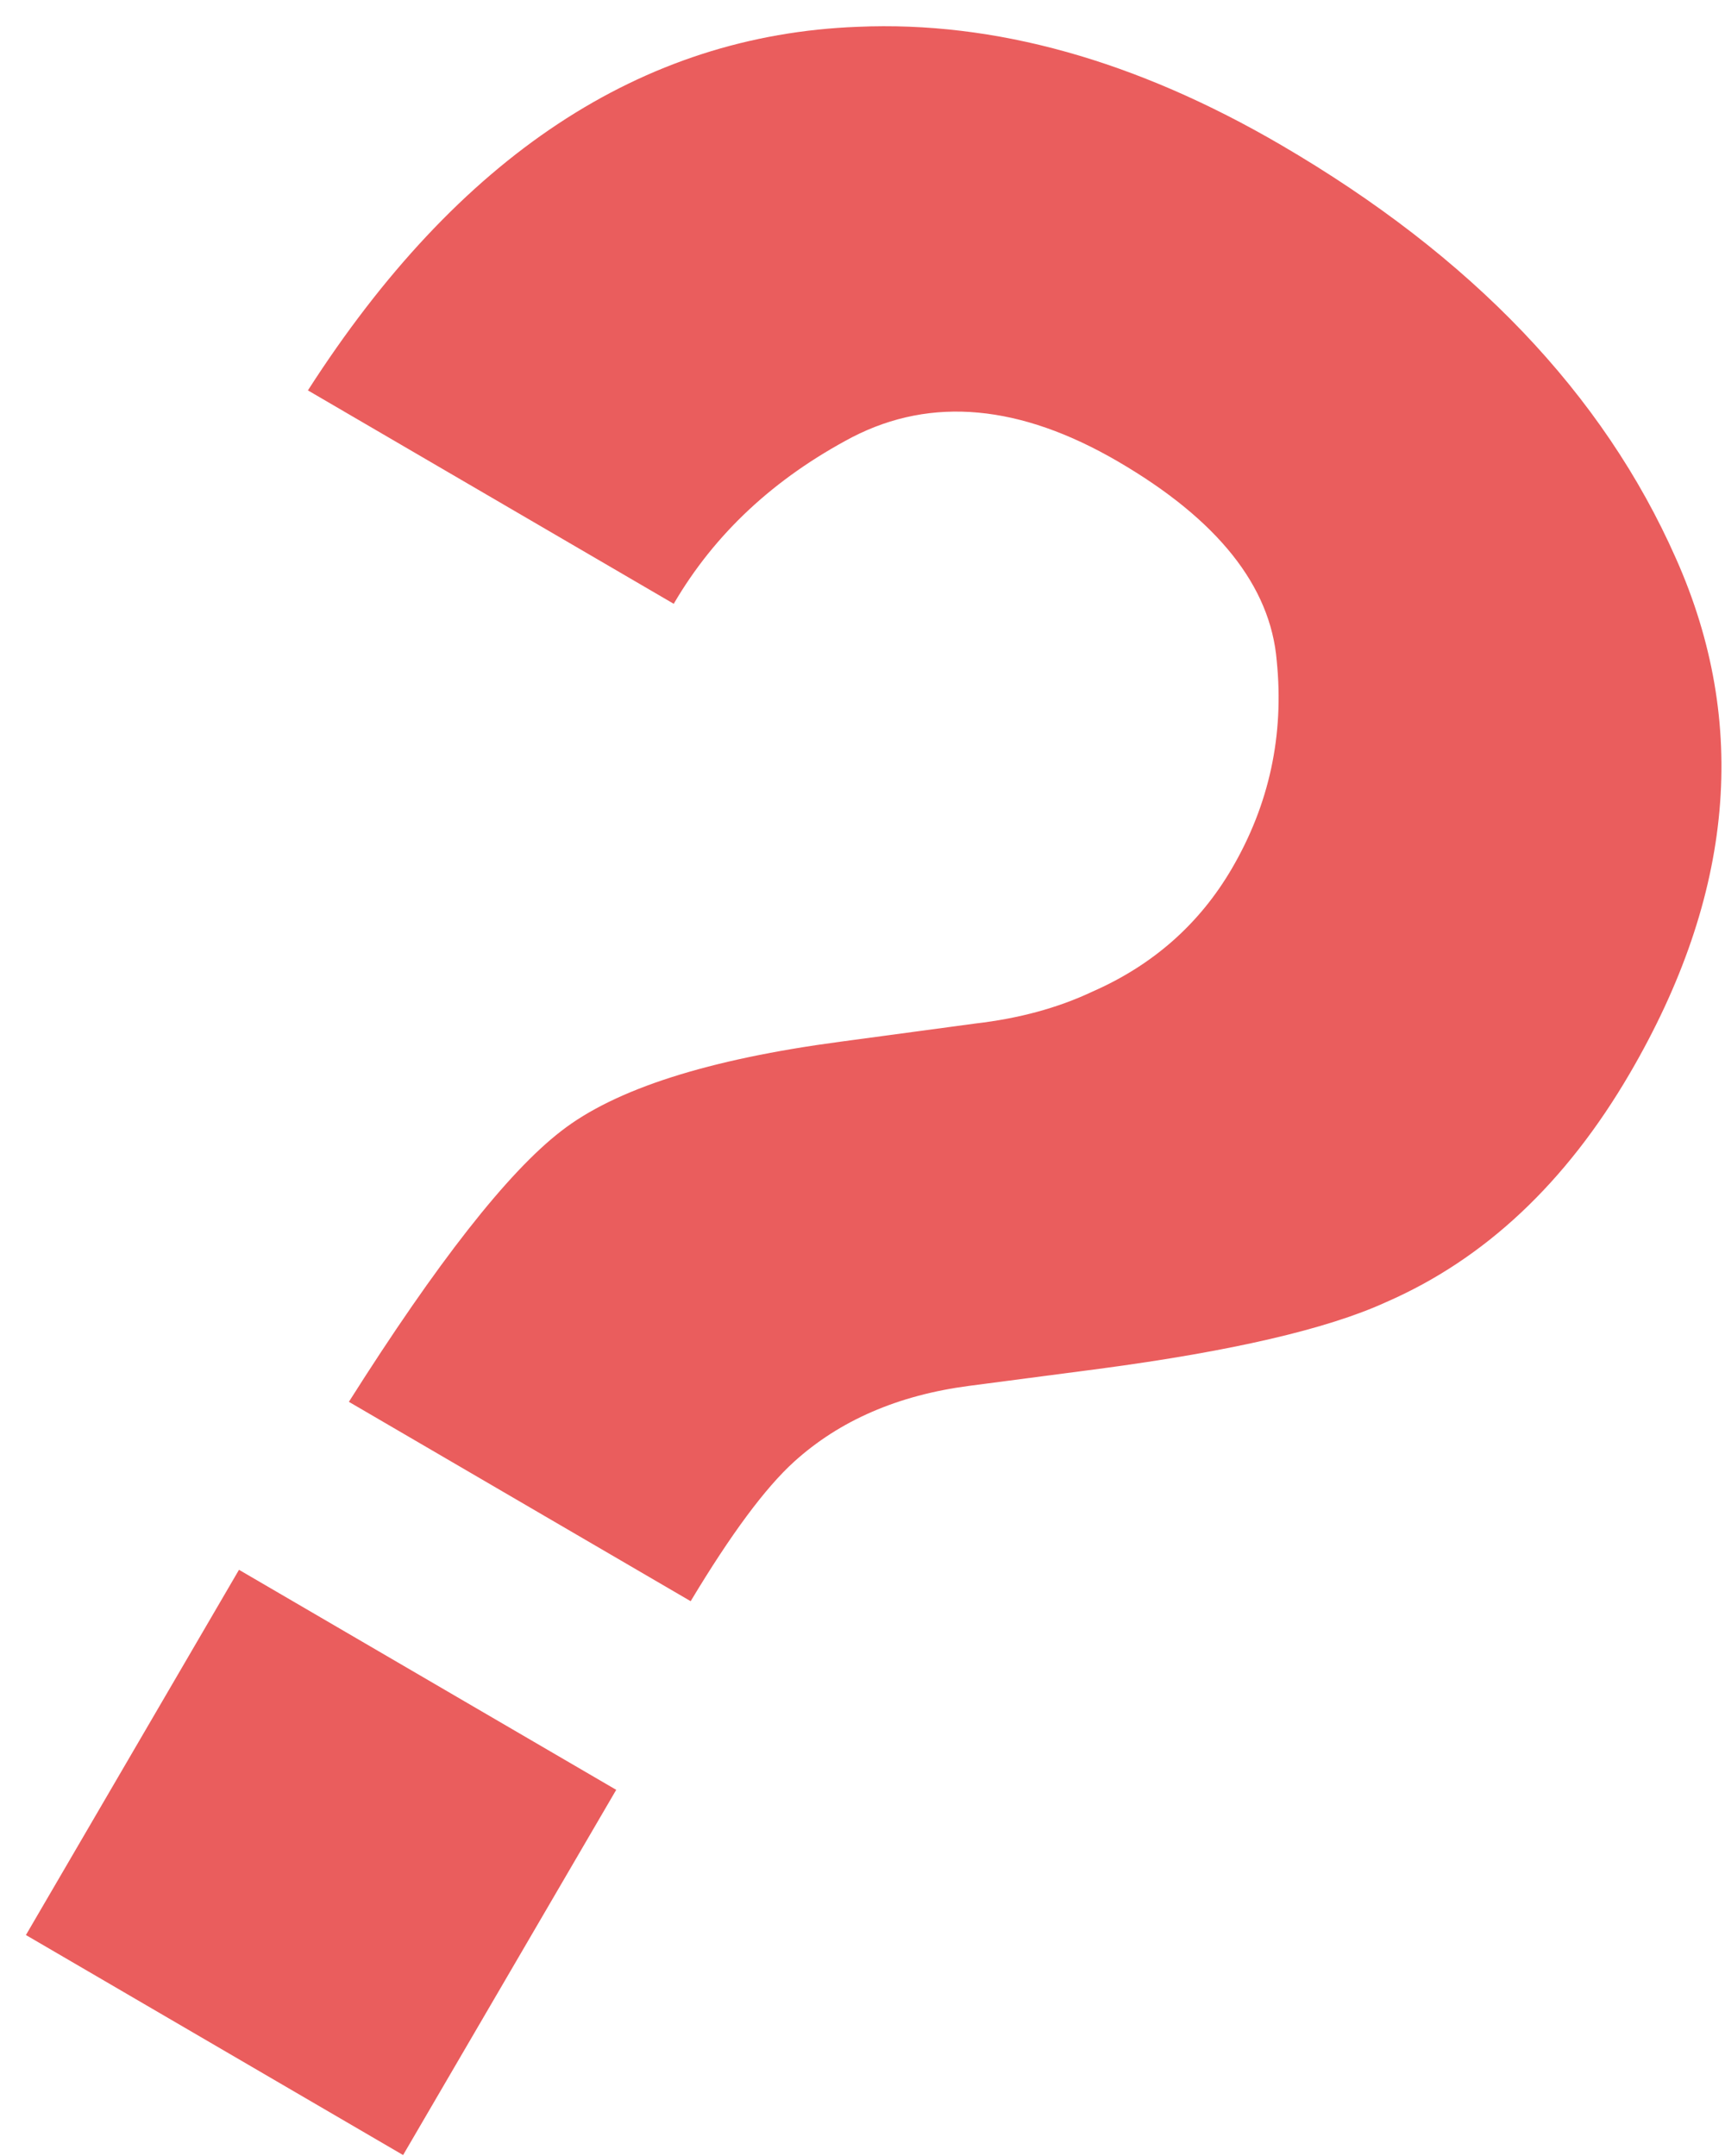 <svg width="44" height="55" viewBox="0 0 44 55" fill="none" xmlns="http://www.w3.org/2000/svg">
<path d="M6.096 40.046L15.718 45.659L10.282 54.976L0.661 49.363L6.096 40.046ZM7.854 9.959C11.686 3.985 16.361 0.893 21.878 0.684C25.371 0.532 28.969 1.536 32.671 3.696C37.535 6.534 40.894 10.05 42.747 14.242C44.621 18.447 44.23 22.827 41.571 27.384C39.941 30.178 37.868 32.123 35.353 33.219C33.858 33.903 31.422 34.469 28.044 34.918L24.717 35.354C22.904 35.592 21.417 36.237 20.256 37.288C19.521 37.954 18.641 39.141 17.617 40.847L8.899 35.761C11.148 32.205 12.953 29.902 14.315 28.853C15.69 27.782 18.066 27.022 21.444 26.573L24.873 26.111C25.986 25.983 26.981 25.713 27.855 25.301C29.406 24.622 30.595 23.573 31.423 22.154C32.376 20.521 32.757 18.755 32.566 16.858C32.408 14.951 31.06 13.257 28.52 11.775C26.023 10.318 23.765 10.11 21.744 11.149C19.746 12.201 18.226 13.619 17.185 15.403L7.854 9.959Z" fill="#EA5D5D"/>
</svg>
